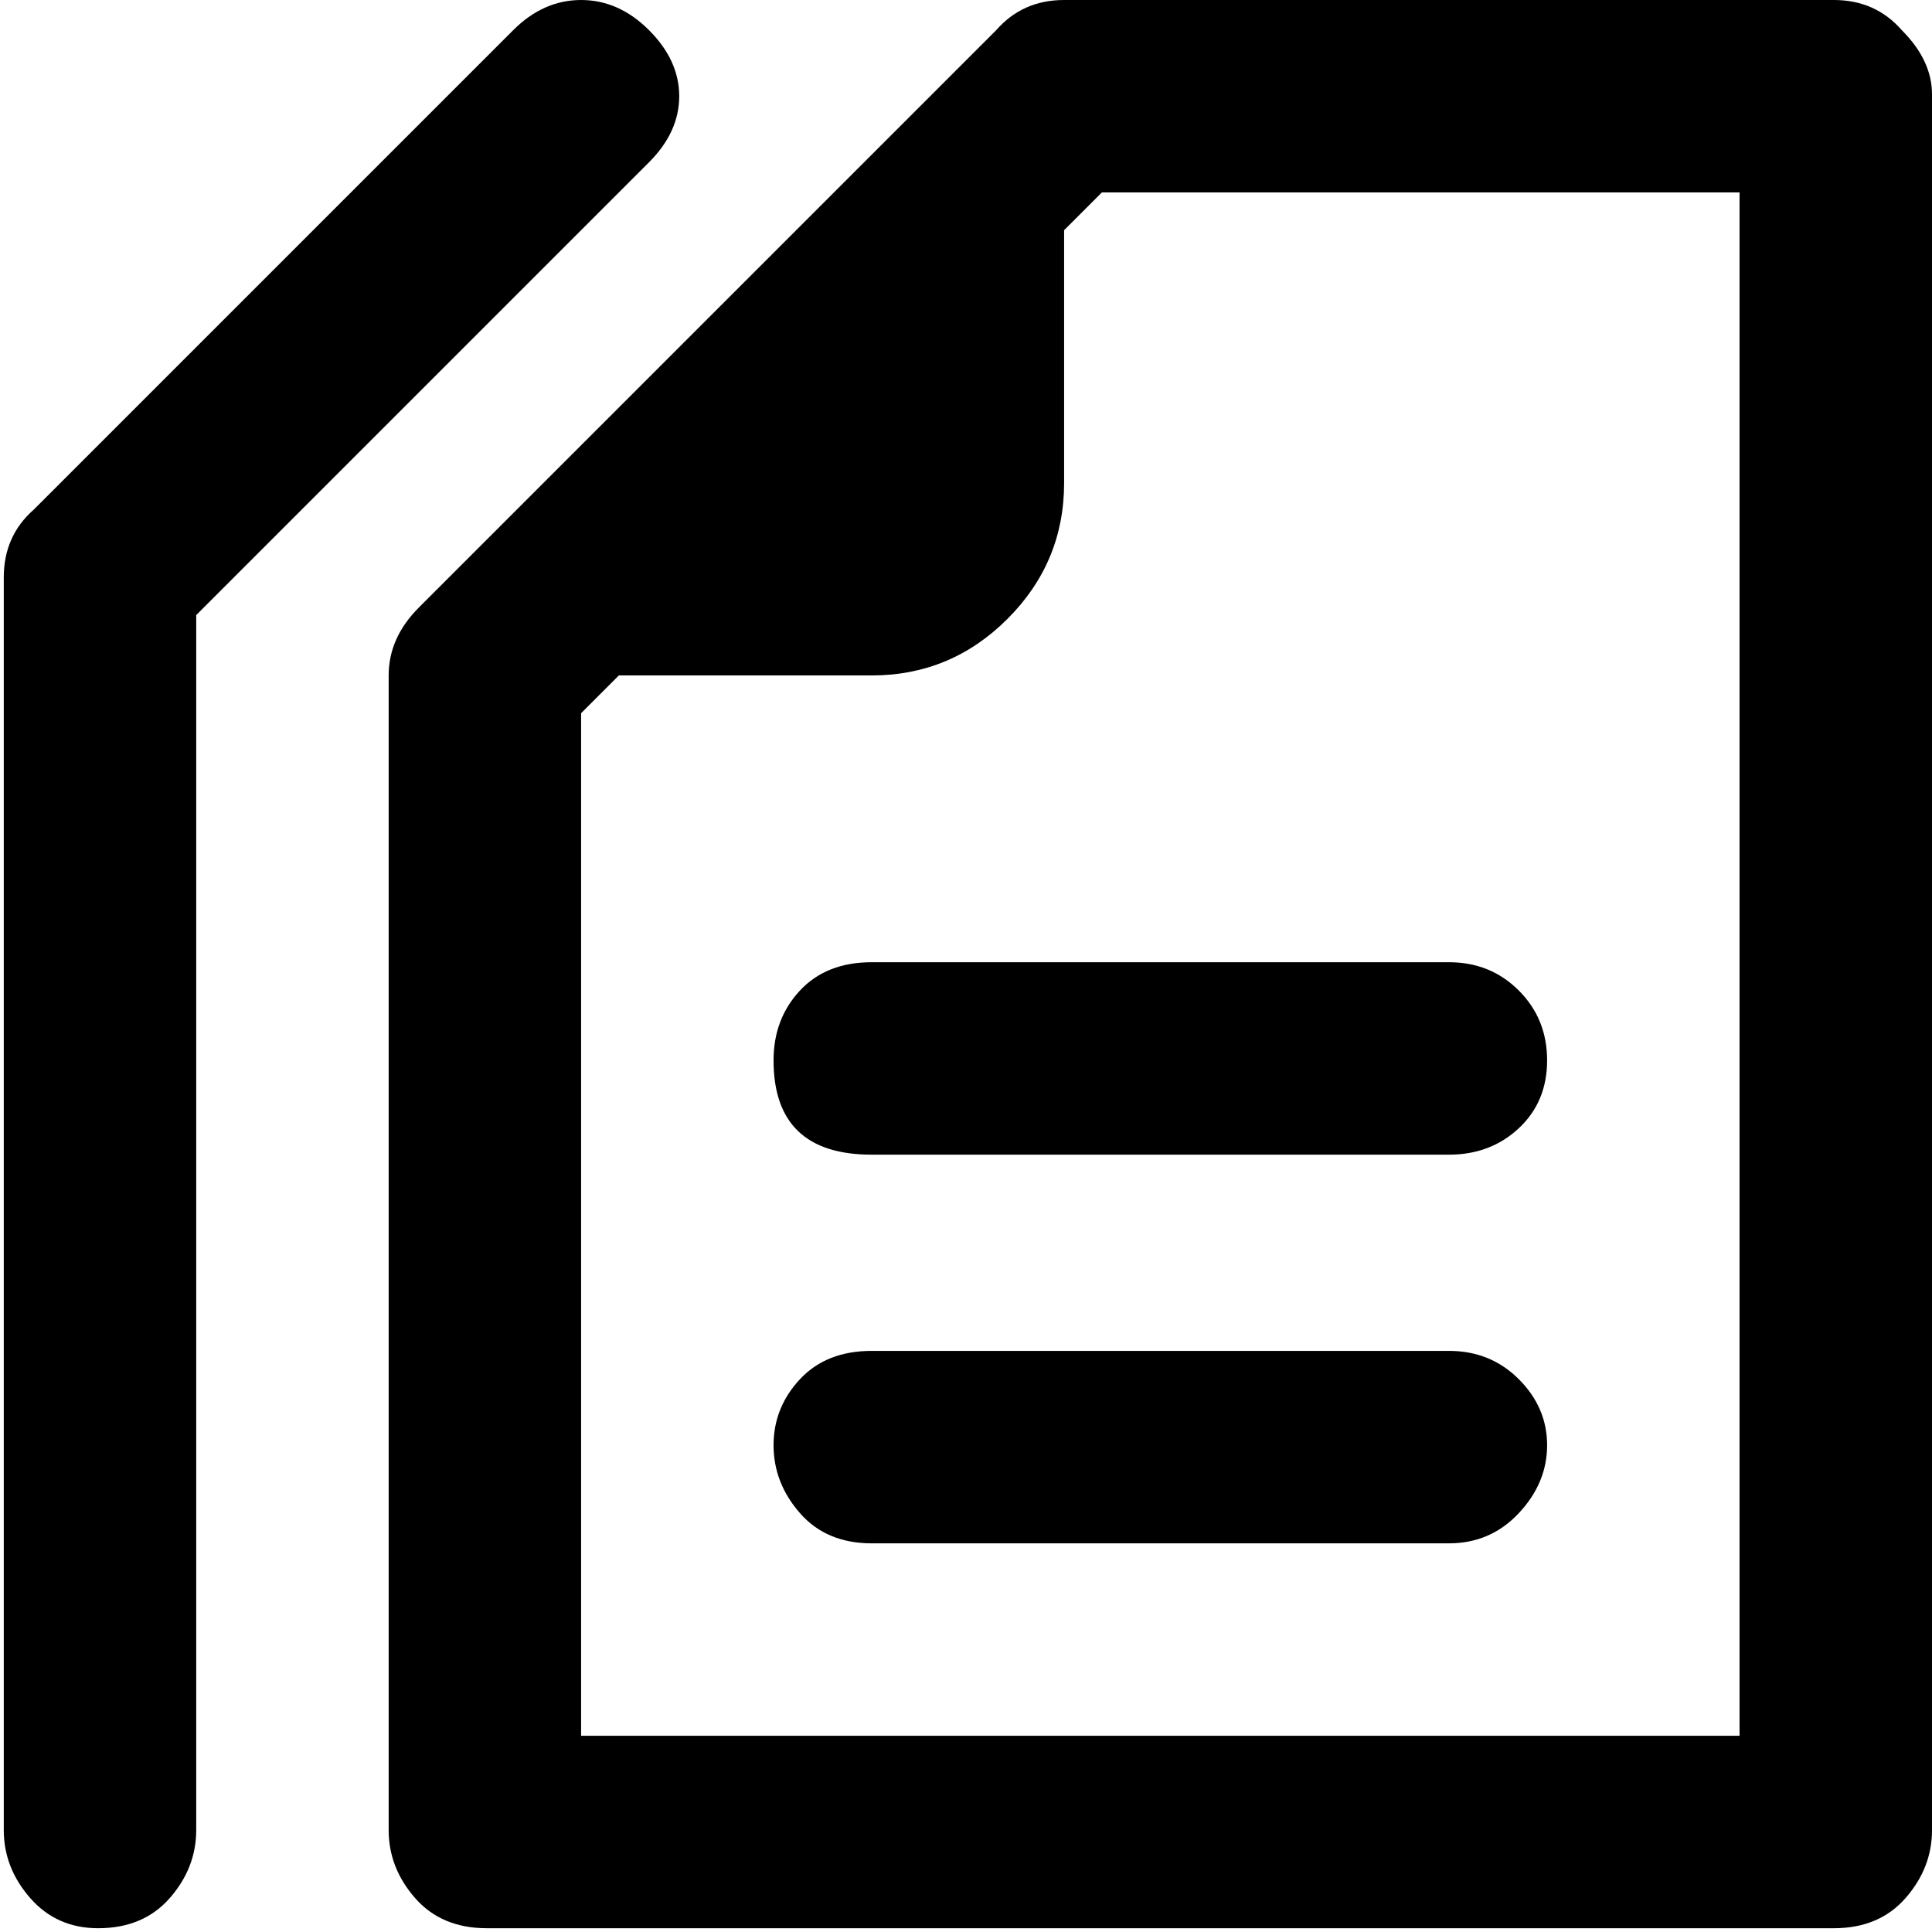 <svg xmlns="http://www.w3.org/2000/svg" viewBox="0 0 512 512">
	<path d="M504 8q8 8 8 17v460q0 10-7 18t-19 8H129q-12 0-19-8t-7-18V179q0-10 8-18L264 8q7-8 18-8h204q11 0 18 8zm-43 43H292l-10 10v67q0 21-15 36t-36 15h-67l-10 10v271h307V51zM205 281q0-11 7-18.5t19-7.5h153q11 0 18.5 7.5T410 281t-7.5 18-18.5 7H231q-26 0-26-25zm179 77q11 0 18.5 7.5T410 383t-7.5 18-18.5 8H231q-12 0-19-8t-7-18 7-17.5 19-7.5h153zM172 8q8 8 8 17.5T172 43L52 163v322q0 10-7 18t-19 8q-11 0-18-8t-7-18V153q0-11 8-18L136 8q8-8 18-8t18 8z"/>
</svg>